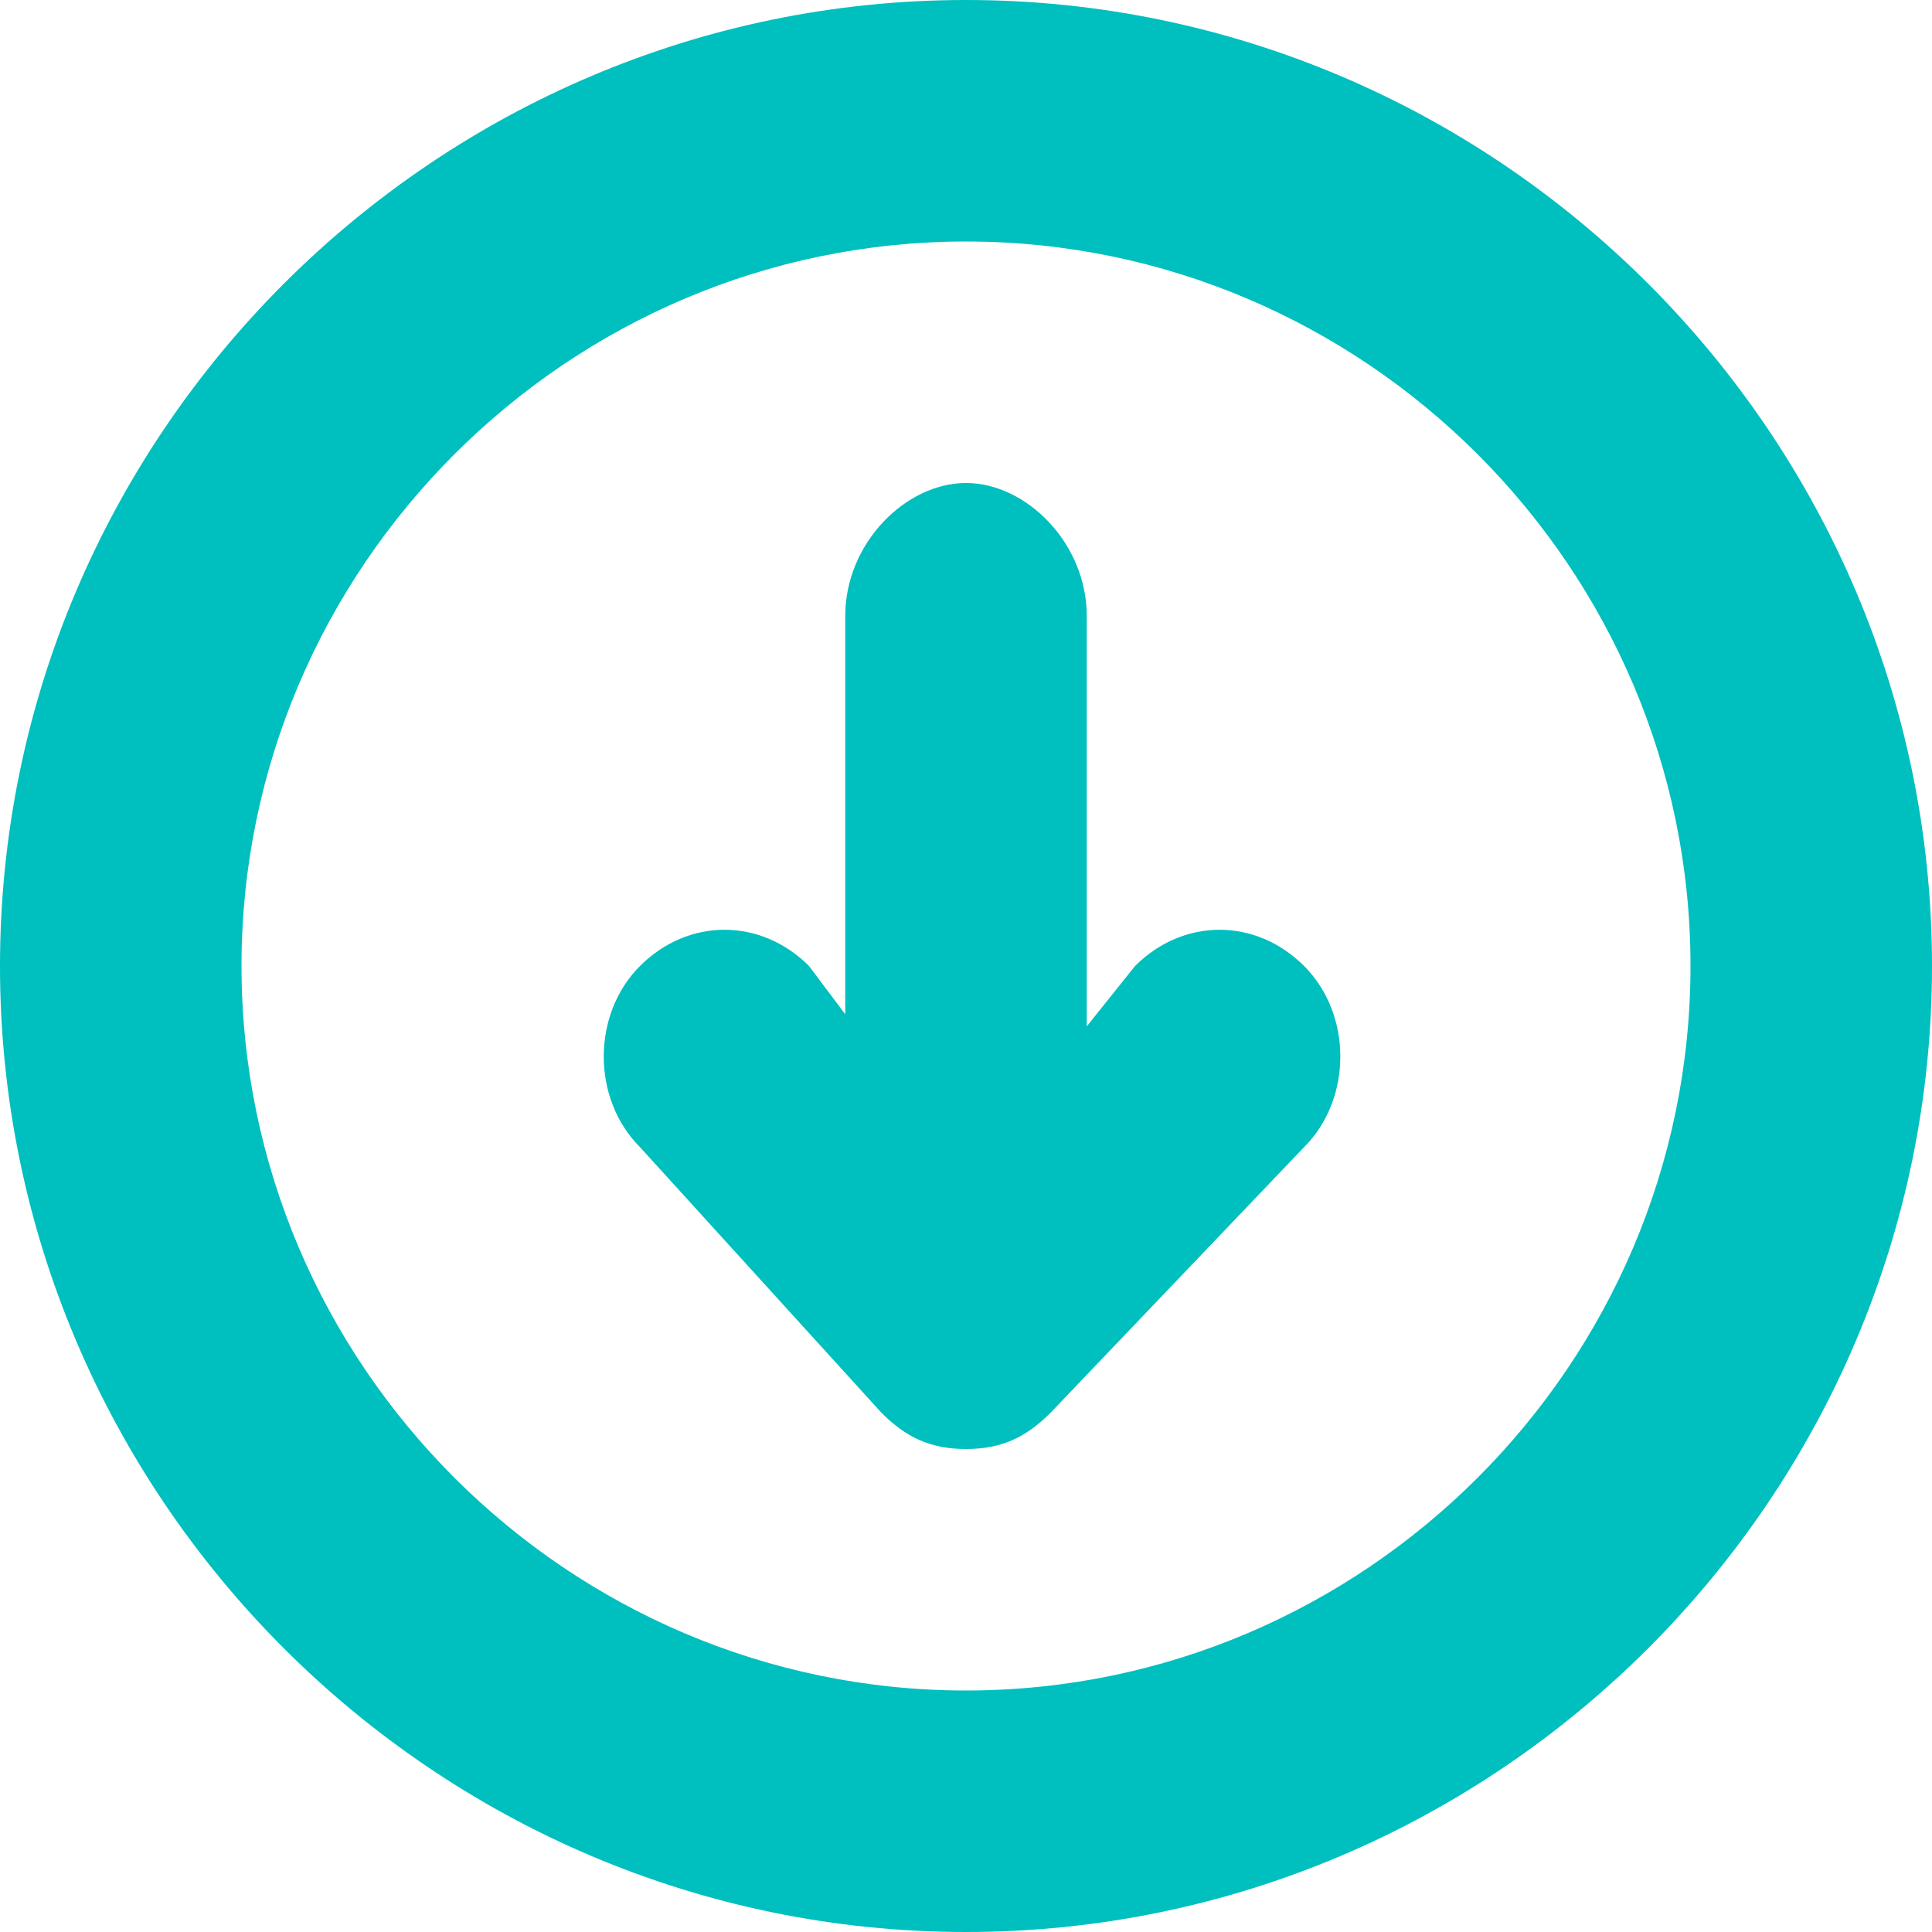 <?xml version="1.0" standalone="no"?><!DOCTYPE svg PUBLIC "-//W3C//DTD SVG 1.1//EN" "http://www.w3.org/Graphics/SVG/1.1/DTD/svg11.dtd"><svg t="1691294351842" class="icon" viewBox="0 0 1024 1024" version="1.1" xmlns="http://www.w3.org/2000/svg" p-id="6380" xmlns:xlink="http://www.w3.org/1999/xlink" width="200" height="200"><path d="M512 1024c-281.6 0-512-230.4-512-512s230.4-512 512-512 512 230.4 512 512-230.4 512-512 512zM512 128C300.8 128 128 300.8 128 512s172.8 384 384 384 384-172.8 384-384-172.8-384-384-384z m44.8 620.8c-12.8 12.8-25.6 19.2-44.8 19.2-19.2 0-32-6.4-44.8-19.2l-128-140.8c-25.6-25.6-25.6-70.4 0-96 25.6-25.6 64-25.6 89.6 0l19.2 25.6V326.4C448 288 480 256 512 256s64 32 64 70.4v217.6l25.6-32c25.6-25.6 64-25.6 89.6 0 25.6 25.6 25.6 70.4 0 96l-134.4 140.8z" fill="#00bfbf" p-id="6381"></path></svg>